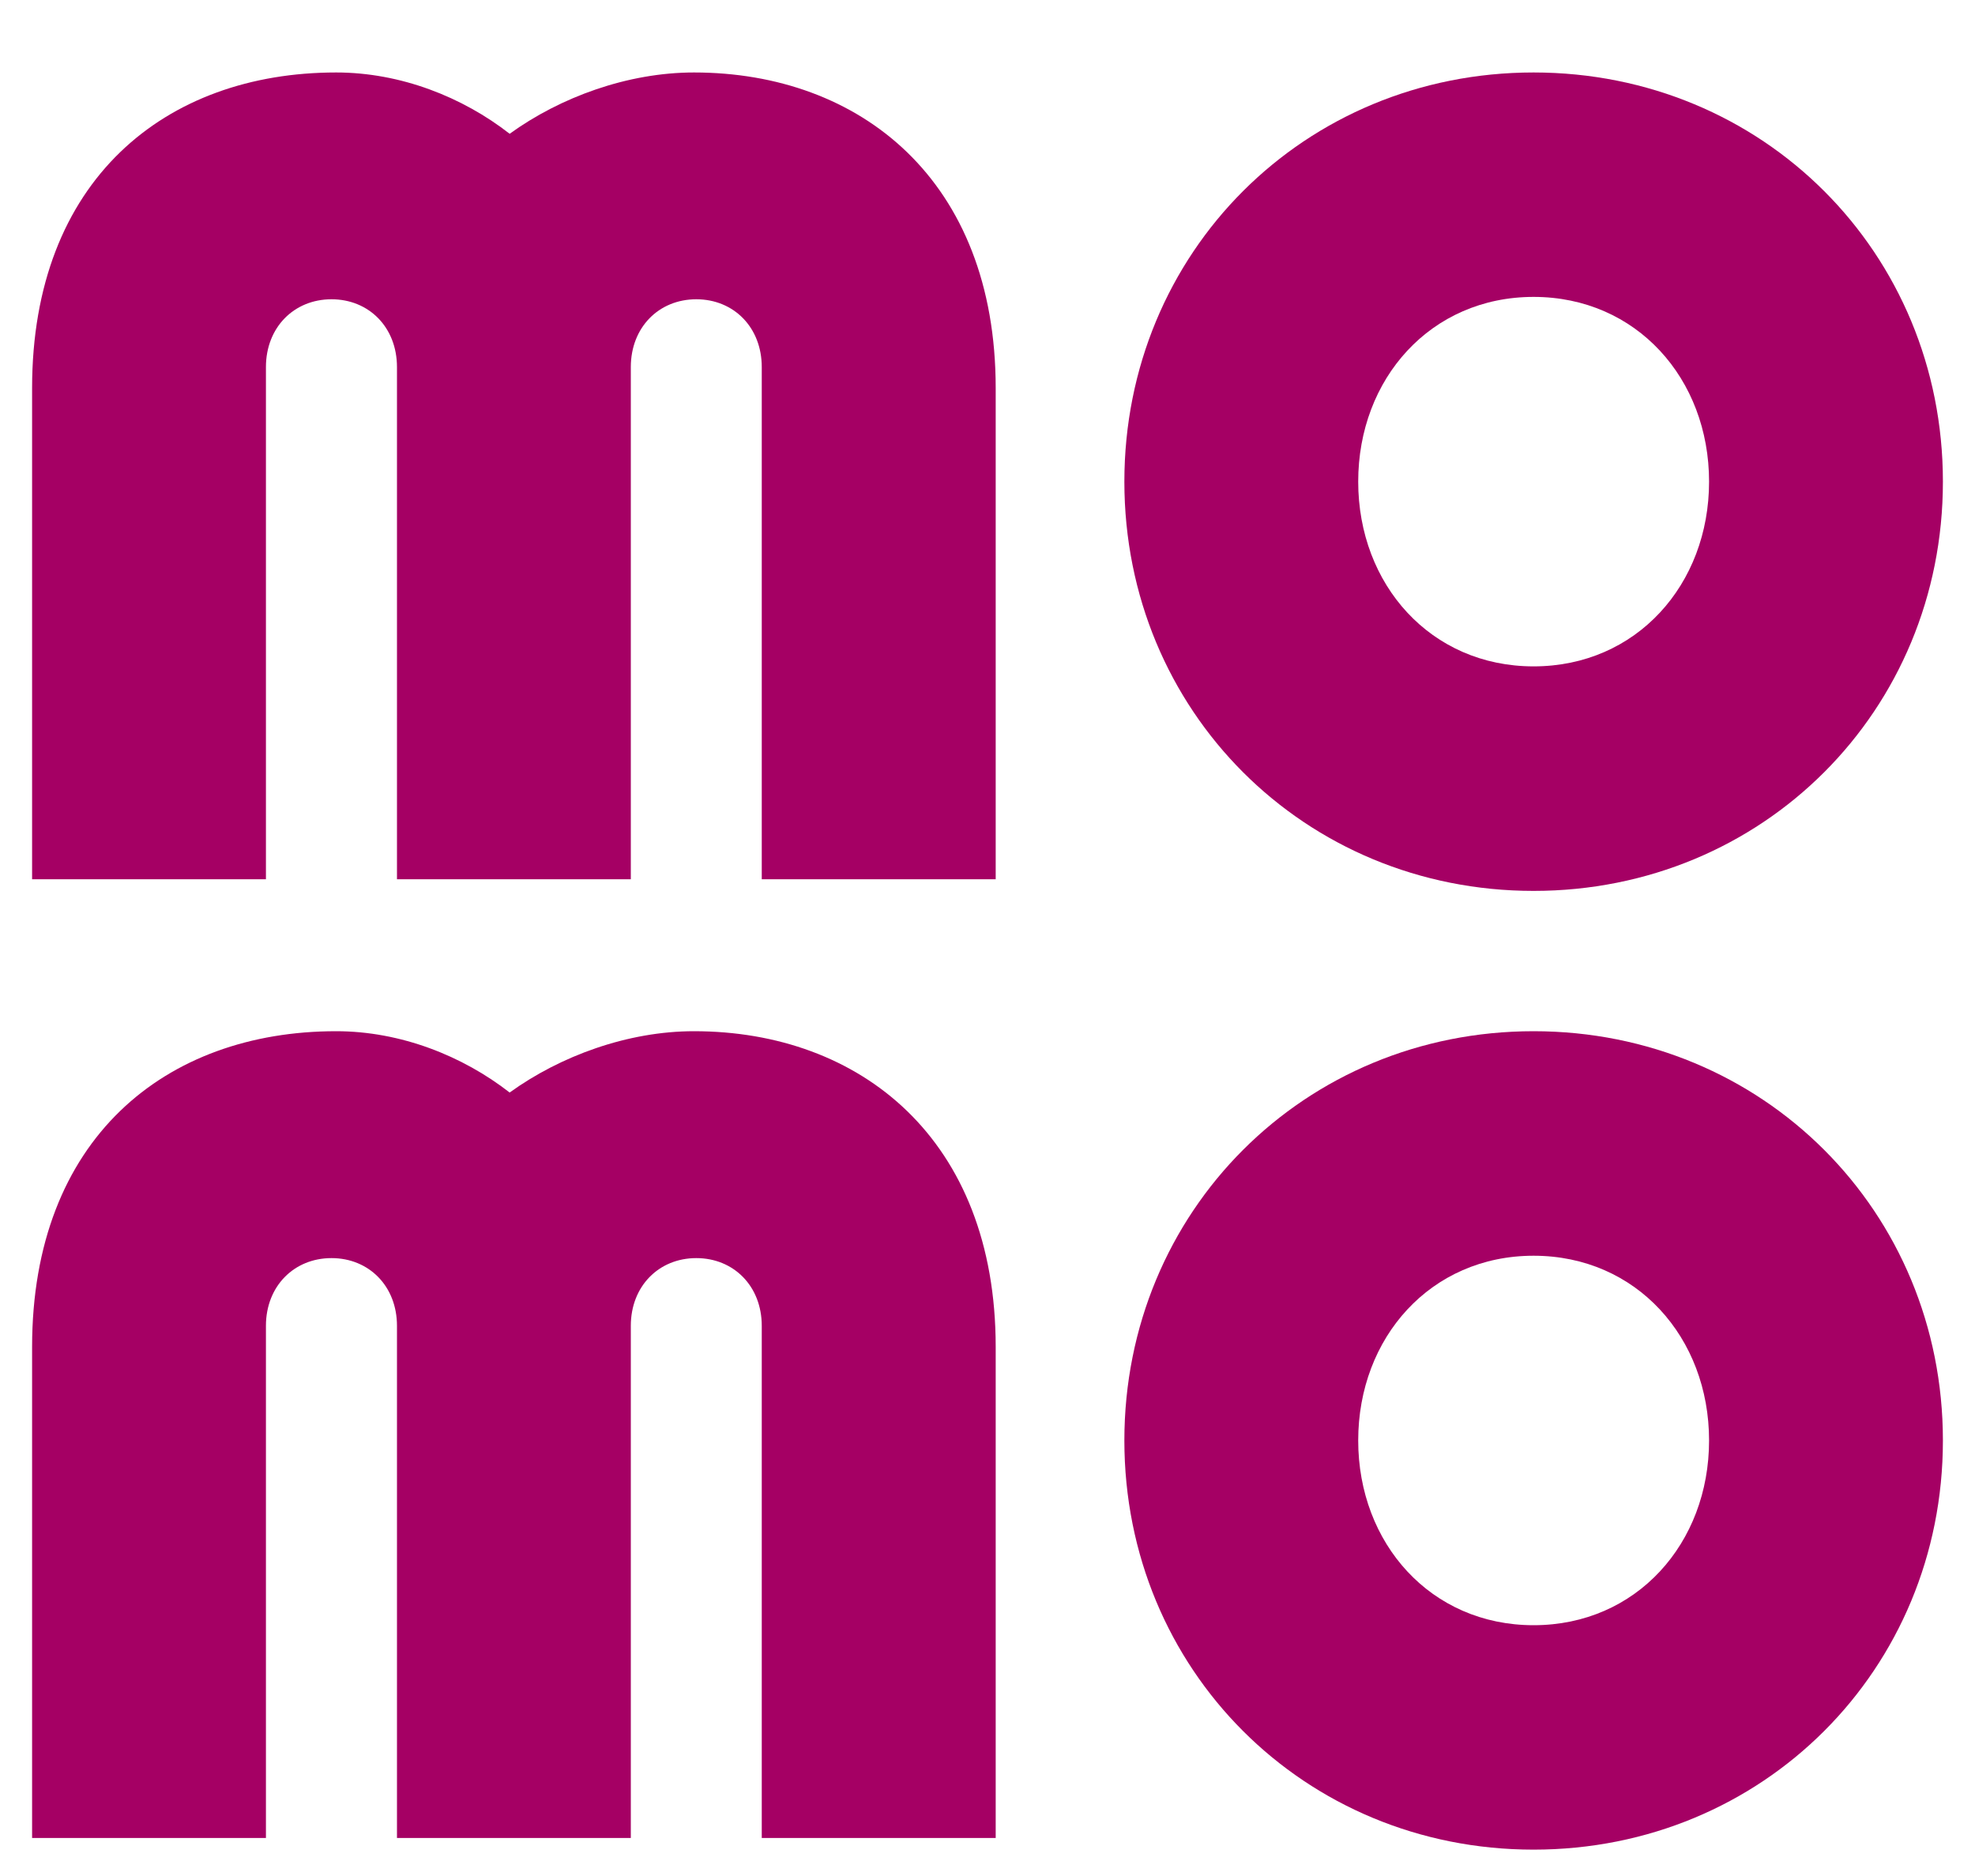 <svg width="20" height="19" viewBox="0 0 20 19" fill="none" xmlns="http://www.w3.org/2000/svg">
<path d="M15.53 9.023C17.851 9.023 19.675 7.199 19.675 4.878C19.675 2.557 17.851 0.734 15.53 0.734C13.209 0.734 11.386 2.557 11.386 4.878C11.386 7.199 13.209 9.023 15.53 9.023ZM15.53 3.007C16.572 3.007 17.307 3.836 17.307 4.878C17.307 5.92 16.572 6.749 15.53 6.749C14.488 6.749 13.754 5.92 13.754 4.878C13.754 3.836 14.488 3.007 15.53 3.007Z" fill="#A50064"/>
<path d="M7.028 0.734C6.358 0.734 5.675 0.983 5.161 1.355C4.685 0.983 4.057 0.734 3.404 0.734C1.675 0.734 0.325 1.823 0.325 3.931V8.905H2.693V3.718C2.693 3.315 2.978 3.031 3.357 3.031C3.736 3.031 4.02 3.315 4.02 3.718V8.905H6.388V3.718C6.388 3.315 6.672 3.031 7.051 3.031C7.43 3.031 7.714 3.315 7.714 3.718V8.905H10.083V3.931C10.083 1.823 8.709 0.734 7.028 0.734Z" fill="#A50064"/>
<path d="M15.53 10.444C13.209 10.444 11.386 12.268 11.386 14.589C11.386 16.91 13.209 18.733 15.53 18.733C17.851 18.733 19.675 16.91 19.675 14.589C19.675 12.268 17.851 10.444 15.53 10.444ZM15.53 16.46C14.488 16.46 13.754 15.631 13.754 14.589C13.754 13.547 14.488 12.718 15.53 12.718C16.572 12.718 17.307 13.547 17.307 14.589C17.307 15.631 16.572 16.46 15.53 16.46Z" fill="#A50064"/>
<path d="M7.028 10.444C6.358 10.444 5.675 10.694 5.161 11.065C4.685 10.694 4.057 10.444 3.404 10.444C1.675 10.444 0.325 11.534 0.325 13.642V18.615H2.693V13.428C2.693 13.026 2.978 12.742 3.357 12.742C3.736 12.742 4.02 13.026 4.02 13.428V18.615H6.388V13.428C6.388 13.026 6.672 12.742 7.051 12.742C7.43 12.742 7.714 13.026 7.714 13.428V18.615H10.083V13.642C10.083 11.534 8.709 10.444 7.028 10.444Z" fill="#A50064"/>
</svg>

